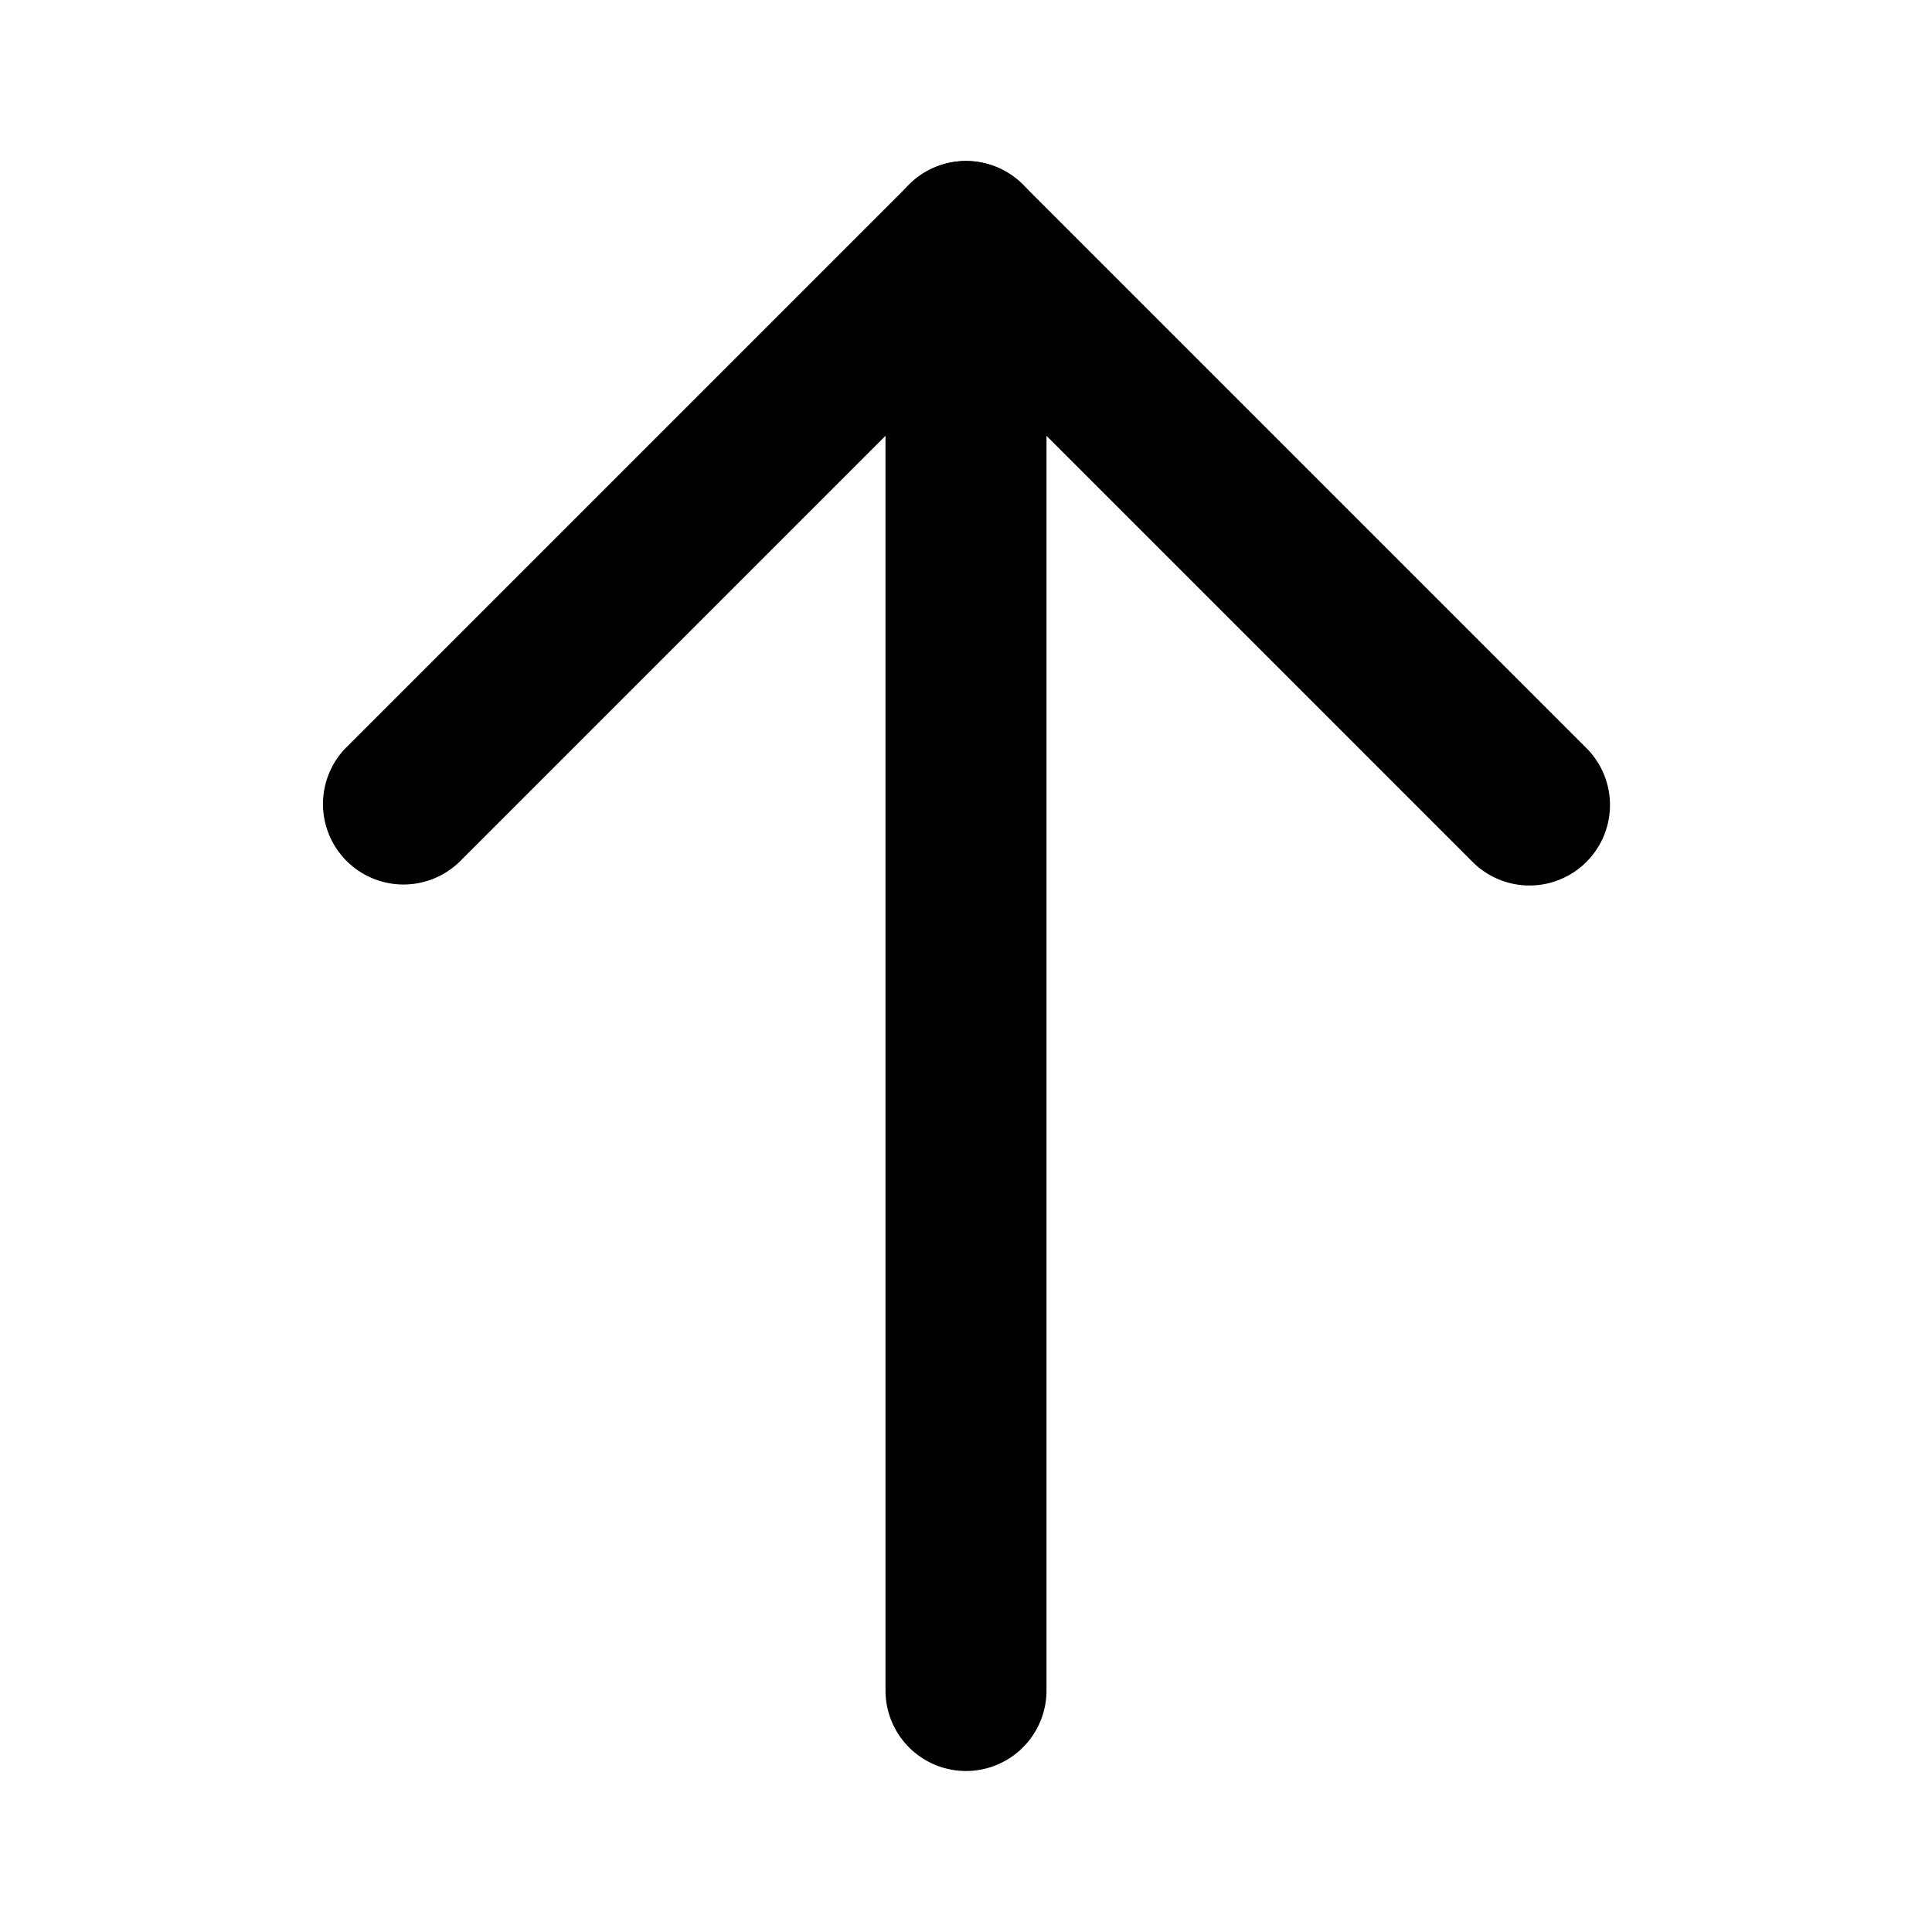 <svg xmlns="http://www.w3.org/2000/svg" width="24" height="24" viewBox="0 0 24 24">
    <path class="pr-icon-duotone-secondary" d="M12,22a1,1,0,0,1-1-1V3a1,1,0,0,1,2,0V21A1,1,0,0,1,12,22Z"/>
    <path class="pr-icon-duotone-primary" d="M19,11a1,1,0,0,1-.707-.293L12,4.414,5.707,10.707A1,1,0,0,1,4.293,9.293l7-7a1,1,0,0,1,1.414,0l7,7A1,1,0,0,1,19,11Z"/>
</svg>